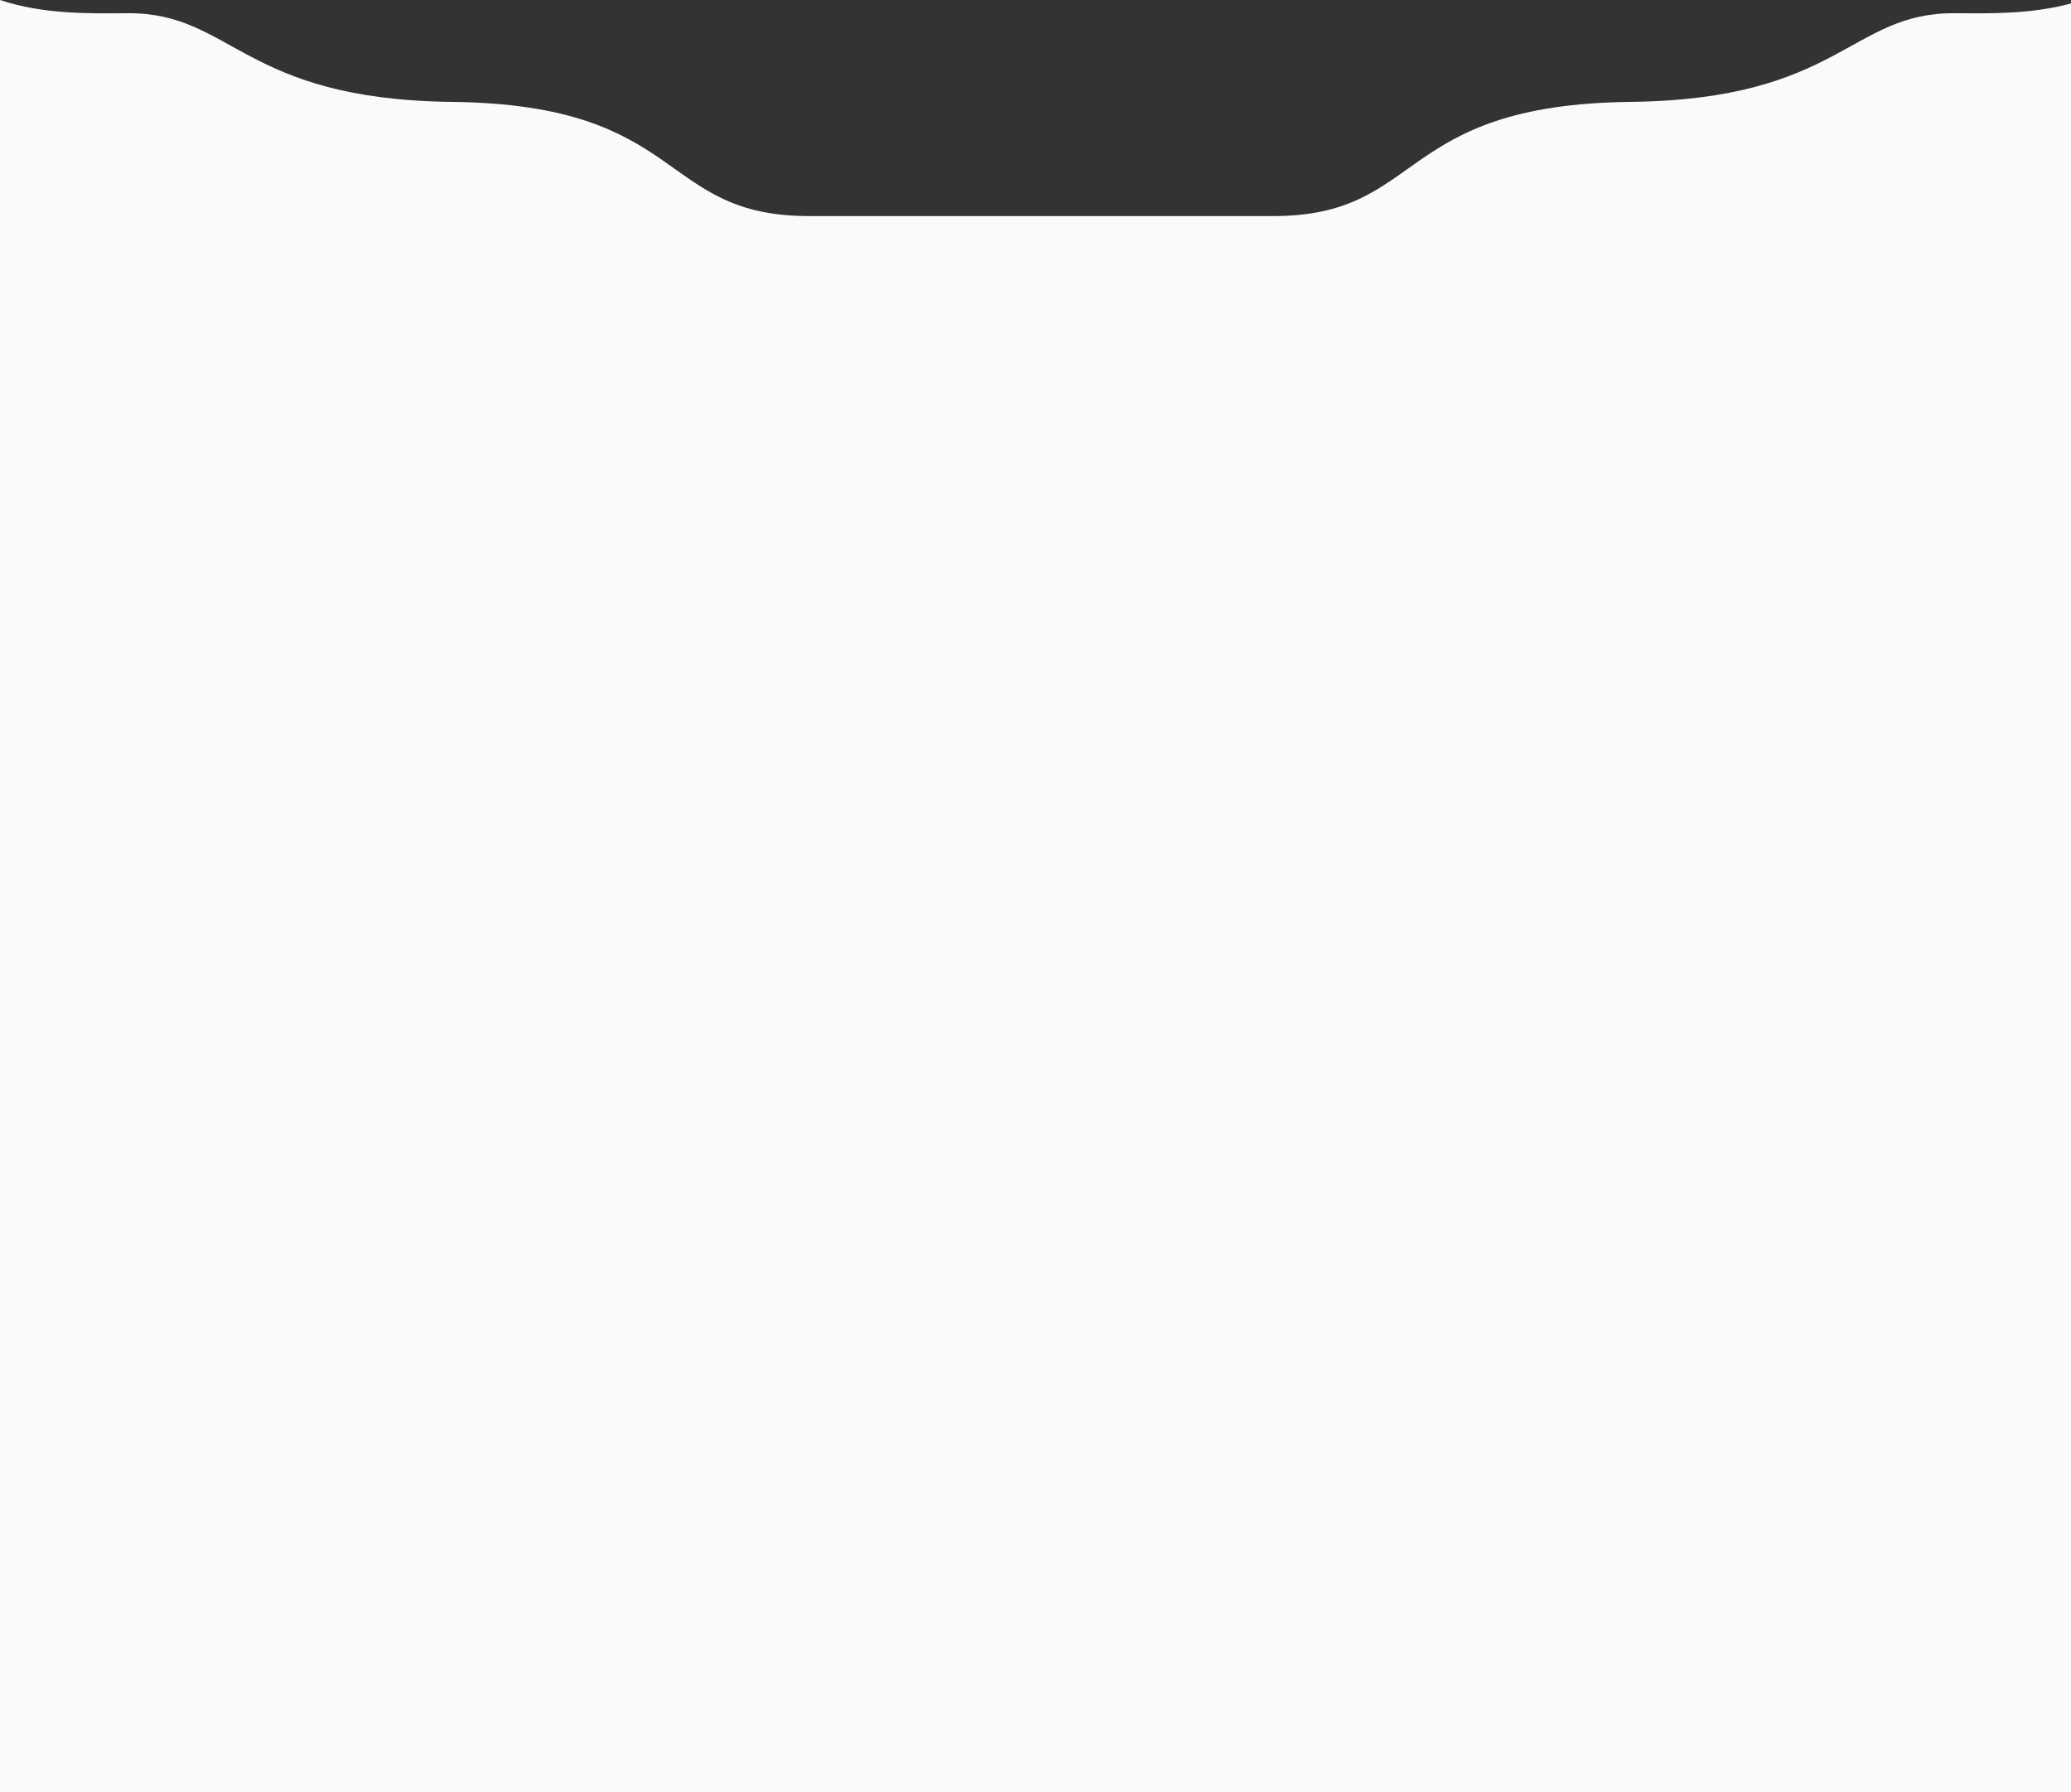<svg xmlns="http://www.w3.org/2000/svg" width="1440" height="1246" preserveAspectRatio="none"><rect width="100%" height="100%" fill="#333333" stroke="none"/><path d="M1359.12 9.187c-72.91-.417-79.42 59.95-225.33 61.646-164.835 1.916-142.668 79.807-249.335 79.39H563.5c-106.666.417-84.5-77.474-249.333-79.39C168.254 69.133 161.75 8.77 88.834 9.187 62.214 9.338 30.527 10.141 0 .005V1246h1440V2.4c-28.02 7.607-56.56 6.925-80.88 6.787z" fill="#fafafc" fill-rule="evenodd"/></svg>